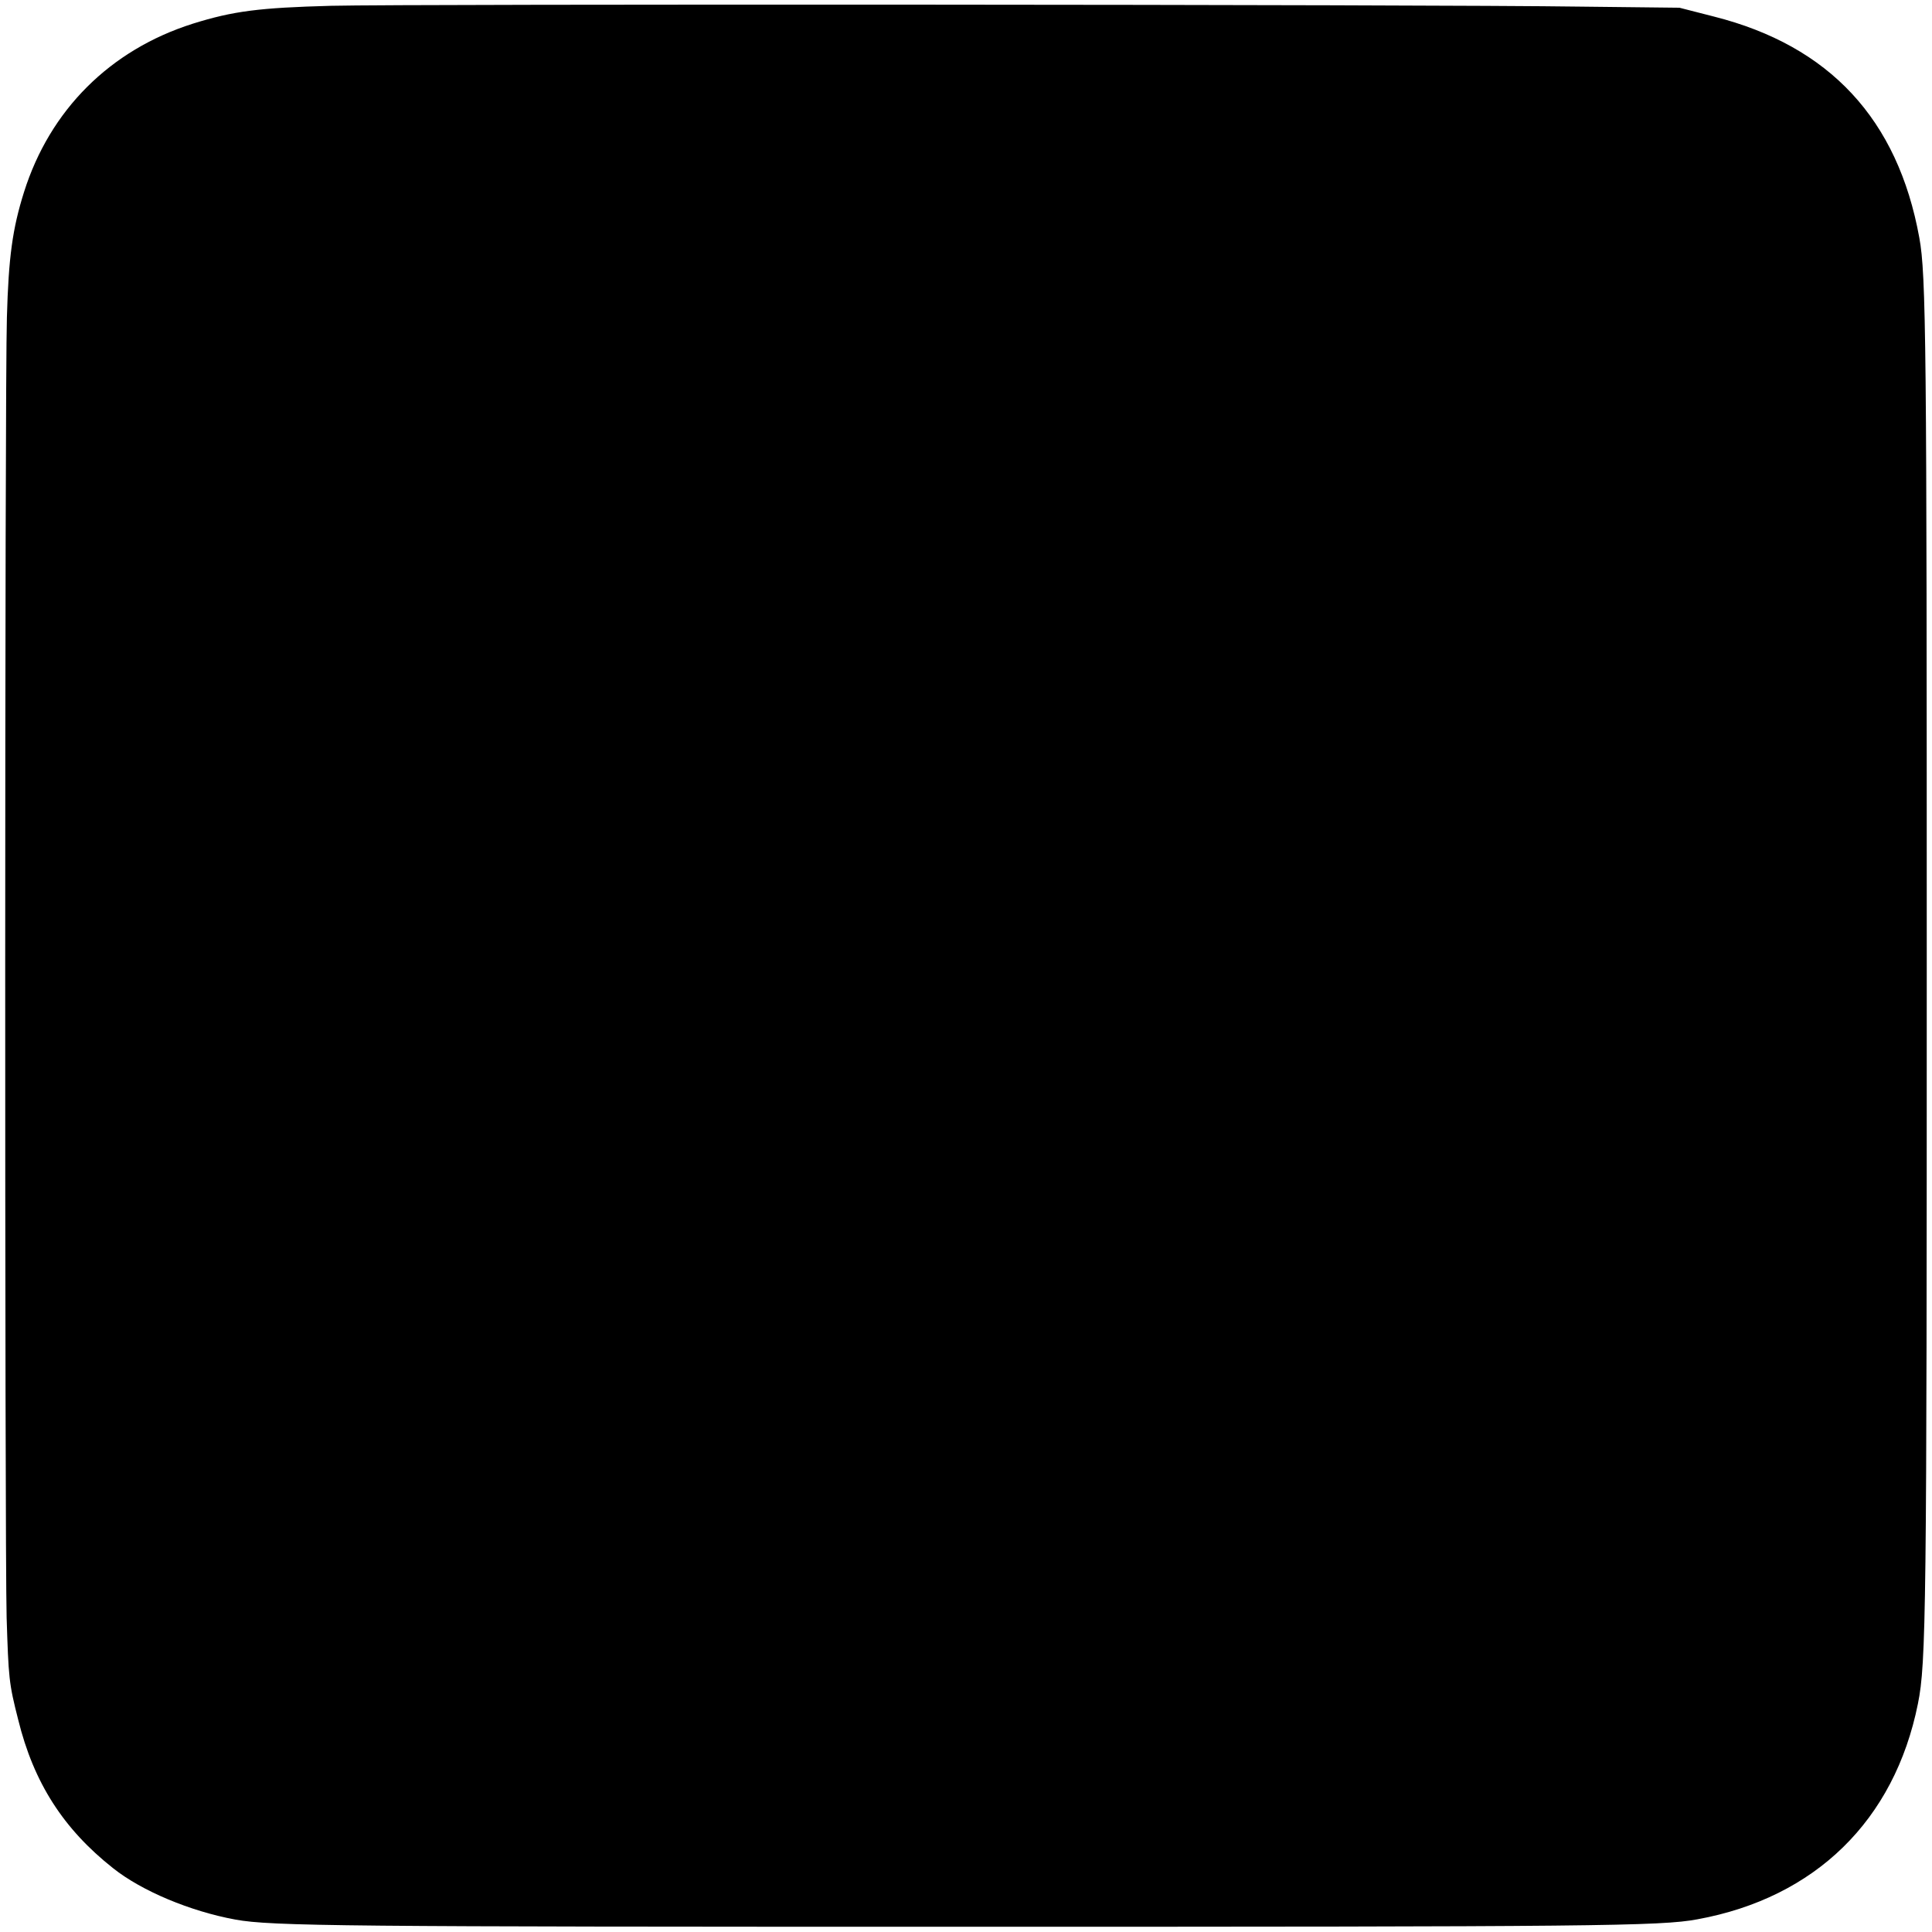 <?xml version="1.0" standalone="no"?>
<!DOCTYPE svg PUBLIC "-//W3C//DTD SVG 20010904//EN"
 "http://www.w3.org/TR/2001/REC-SVG-20010904/DTD/svg10.dtd">
<svg version="1.0" xmlns="http://www.w3.org/2000/svg"
 width="700pt" height="700pt" viewBox="0 0 700 700"
 preserveAspectRatio="xMidYMid meet">
<g transform="translate(0,700) scale(0.1,-0.1)"
fill="#000000" stroke="none">
<path d="M1200 6979 c-261 -7 -355 -19 -502 -65 -299 -95 -517 -312 -611 -610
-42 -133 -56 -237 -62 -454 -8 -259 -8 -4447 -1 -4710 7 -220 8 -238 42 -371
56 -228 164 -396 344 -538 103 -82 279 -156 443 -186 131 -24 398 -26 2647
-26 2279 0 2517 2 2650 27 427 78 714 358 799 781 30 148 32 336 32 2683 0
2243 -2 2494 -27 2629 -78 429 -325 695 -744 801 l-125 32 -360 4 c-545 8
-4245 10 -4525 3z"/>
</g>
</svg>
